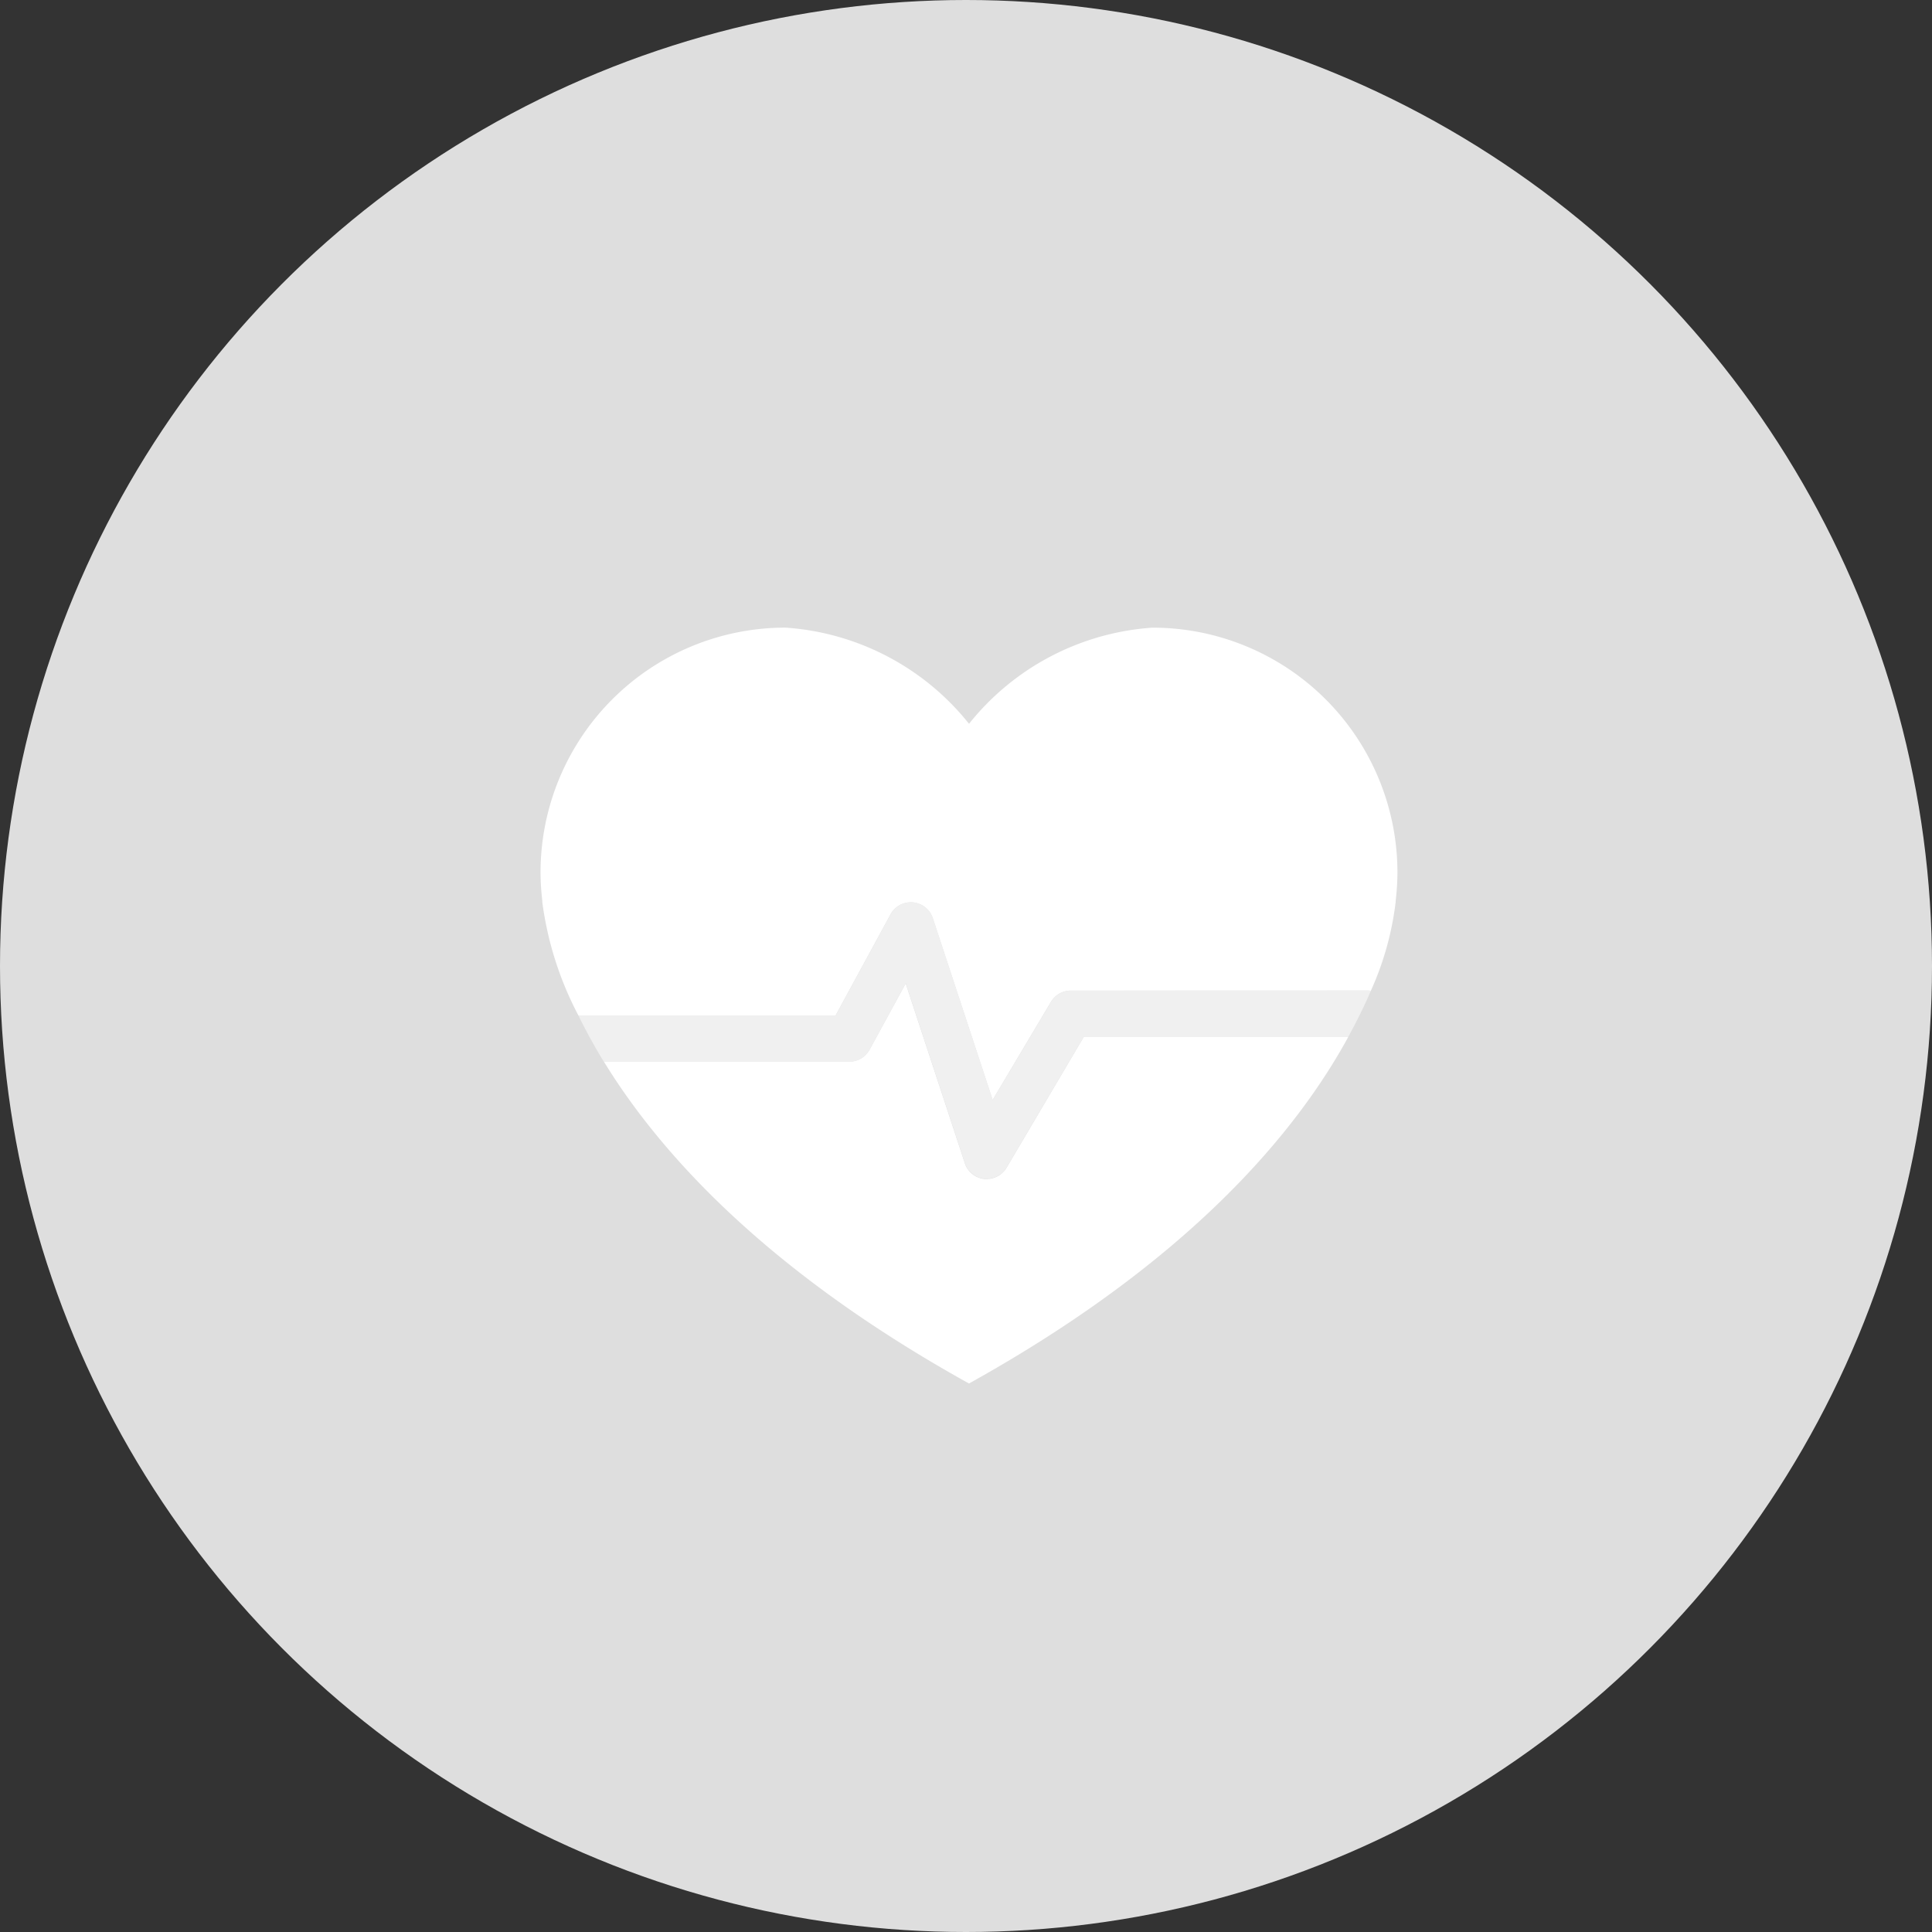 <svg height="64" viewBox="0 0 64 64" width="64" xmlns="http://www.w3.org/2000/svg"><rect x="0" y="0" width="64" height="64" fill="#333333" stroke="none"/><circle cx="32" cy="32" fill="#dedede" r="32"/><path d="m67.119 336.508a.763.763 0 0 1 -.66.38.724.724 0 0 1 -.081 0 .763.763 0 0 1 -.646-.522l-1.959-5.952-1.195 2.186a.766.766 0 0 1 -.672.4h-8.13c1.85 3.019 5.369 6.929 12.094 10.662 7.361-4.087 10.875-8.378 12.569-11.489h-8.762z" fill="#fff" transform="translate(-33.771 -297.832)"/><path d="m80.731 331.783a8.217 8.217 0 0 0 .061-.956 8.112 8.112 0 0 0 -8.112-8.112 8.509 8.509 0 0 0 -6.08 3.185 8.506 8.506 0 0 0 -6.082-3.186 8.112 8.112 0 0 0 -8.112 8.112 8.212 8.212 0 0 0 .061.956h-.006a11.181 11.181 0 0 0 1.2 3.78h8.518l1.821-3.35a.766.766 0 0 1 1.4.127l1.982 6.02 1.933-3.249a.764.764 0 0 1 .657-.372h9.853a.694.694 0 0 1 .081.017 10.01 10.01 0 0 0 .829-2.97z" fill="#fff" transform="translate(-34.5 -301.923)"/><path d="m69.538 331.58a.764.764 0 0 0 -.657.372l-1.933 3.248-1.982-6.02a.766.766 0 0 0 -1.4-.127l-1.823 3.353h-8.518c.233.478.509.988.842 1.532h8.133a.766.766 0 0 0 .672-.4l1.195-2.2 1.959 5.952a.764.764 0 0 0 .646.522.739.739 0 0 0 .081 0 .763.763 0 0 0 .66-.38l2.558-4.33h8.761c.294-.541.547-1.054.741-1.515a.7.7 0 0 0 -.081-.017z" fill="#f0f0f0" transform="translate(-34.063 -298.765)"/></svg>